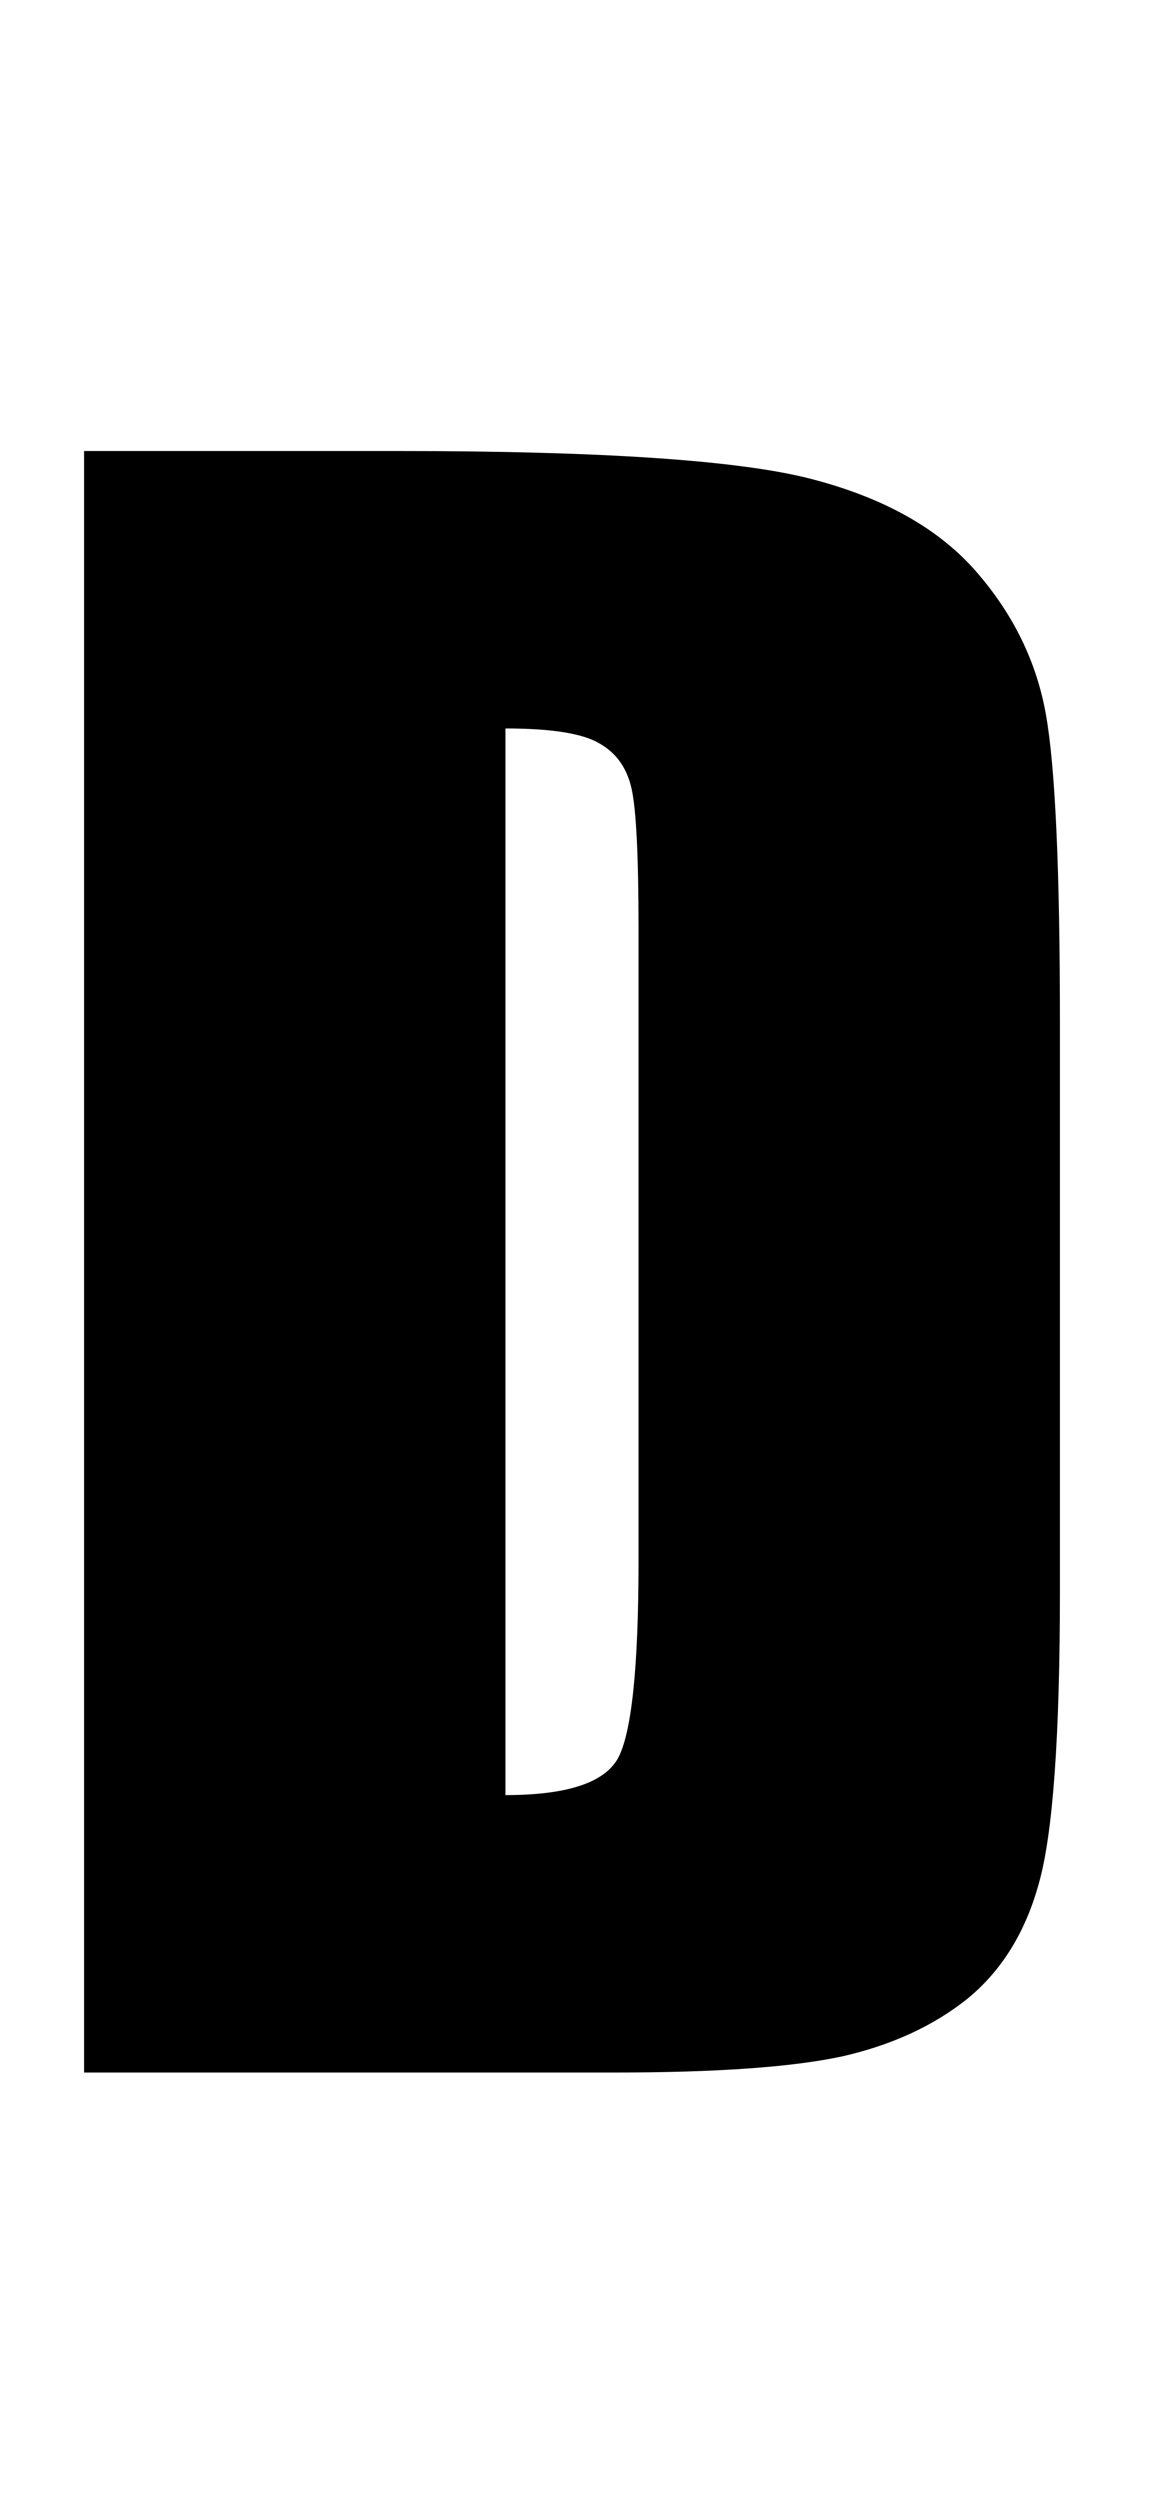 <svg width="54" height="117" viewBox="0 0 54 117" fill="none" xmlns="http://www.w3.org/2000/svg">
<path d="M3.938 21.109H18.703C28.234 21.109 34.672 21.547 38.016 22.422C41.391 23.297 43.953 24.734 45.703 26.734C47.453 28.734 48.547 30.969 48.984 33.438C49.422 35.875 49.641 40.688 49.641 47.875V74.453C49.641 81.266 49.312 85.828 48.656 88.141C48.031 90.422 46.922 92.219 45.328 93.531C43.734 94.812 41.766 95.719 39.422 96.25C37.078 96.75 33.547 97 28.828 97H3.938V21.109ZM23.672 34.094V84.016C26.516 84.016 28.266 83.453 28.922 82.328C29.578 81.172 29.906 78.062 29.906 73V43.516C29.906 40.078 29.797 37.875 29.578 36.906C29.359 35.938 28.859 35.234 28.078 34.797C27.297 34.328 25.828 34.094 23.672 34.094Z" fill="black"/>
</svg>
